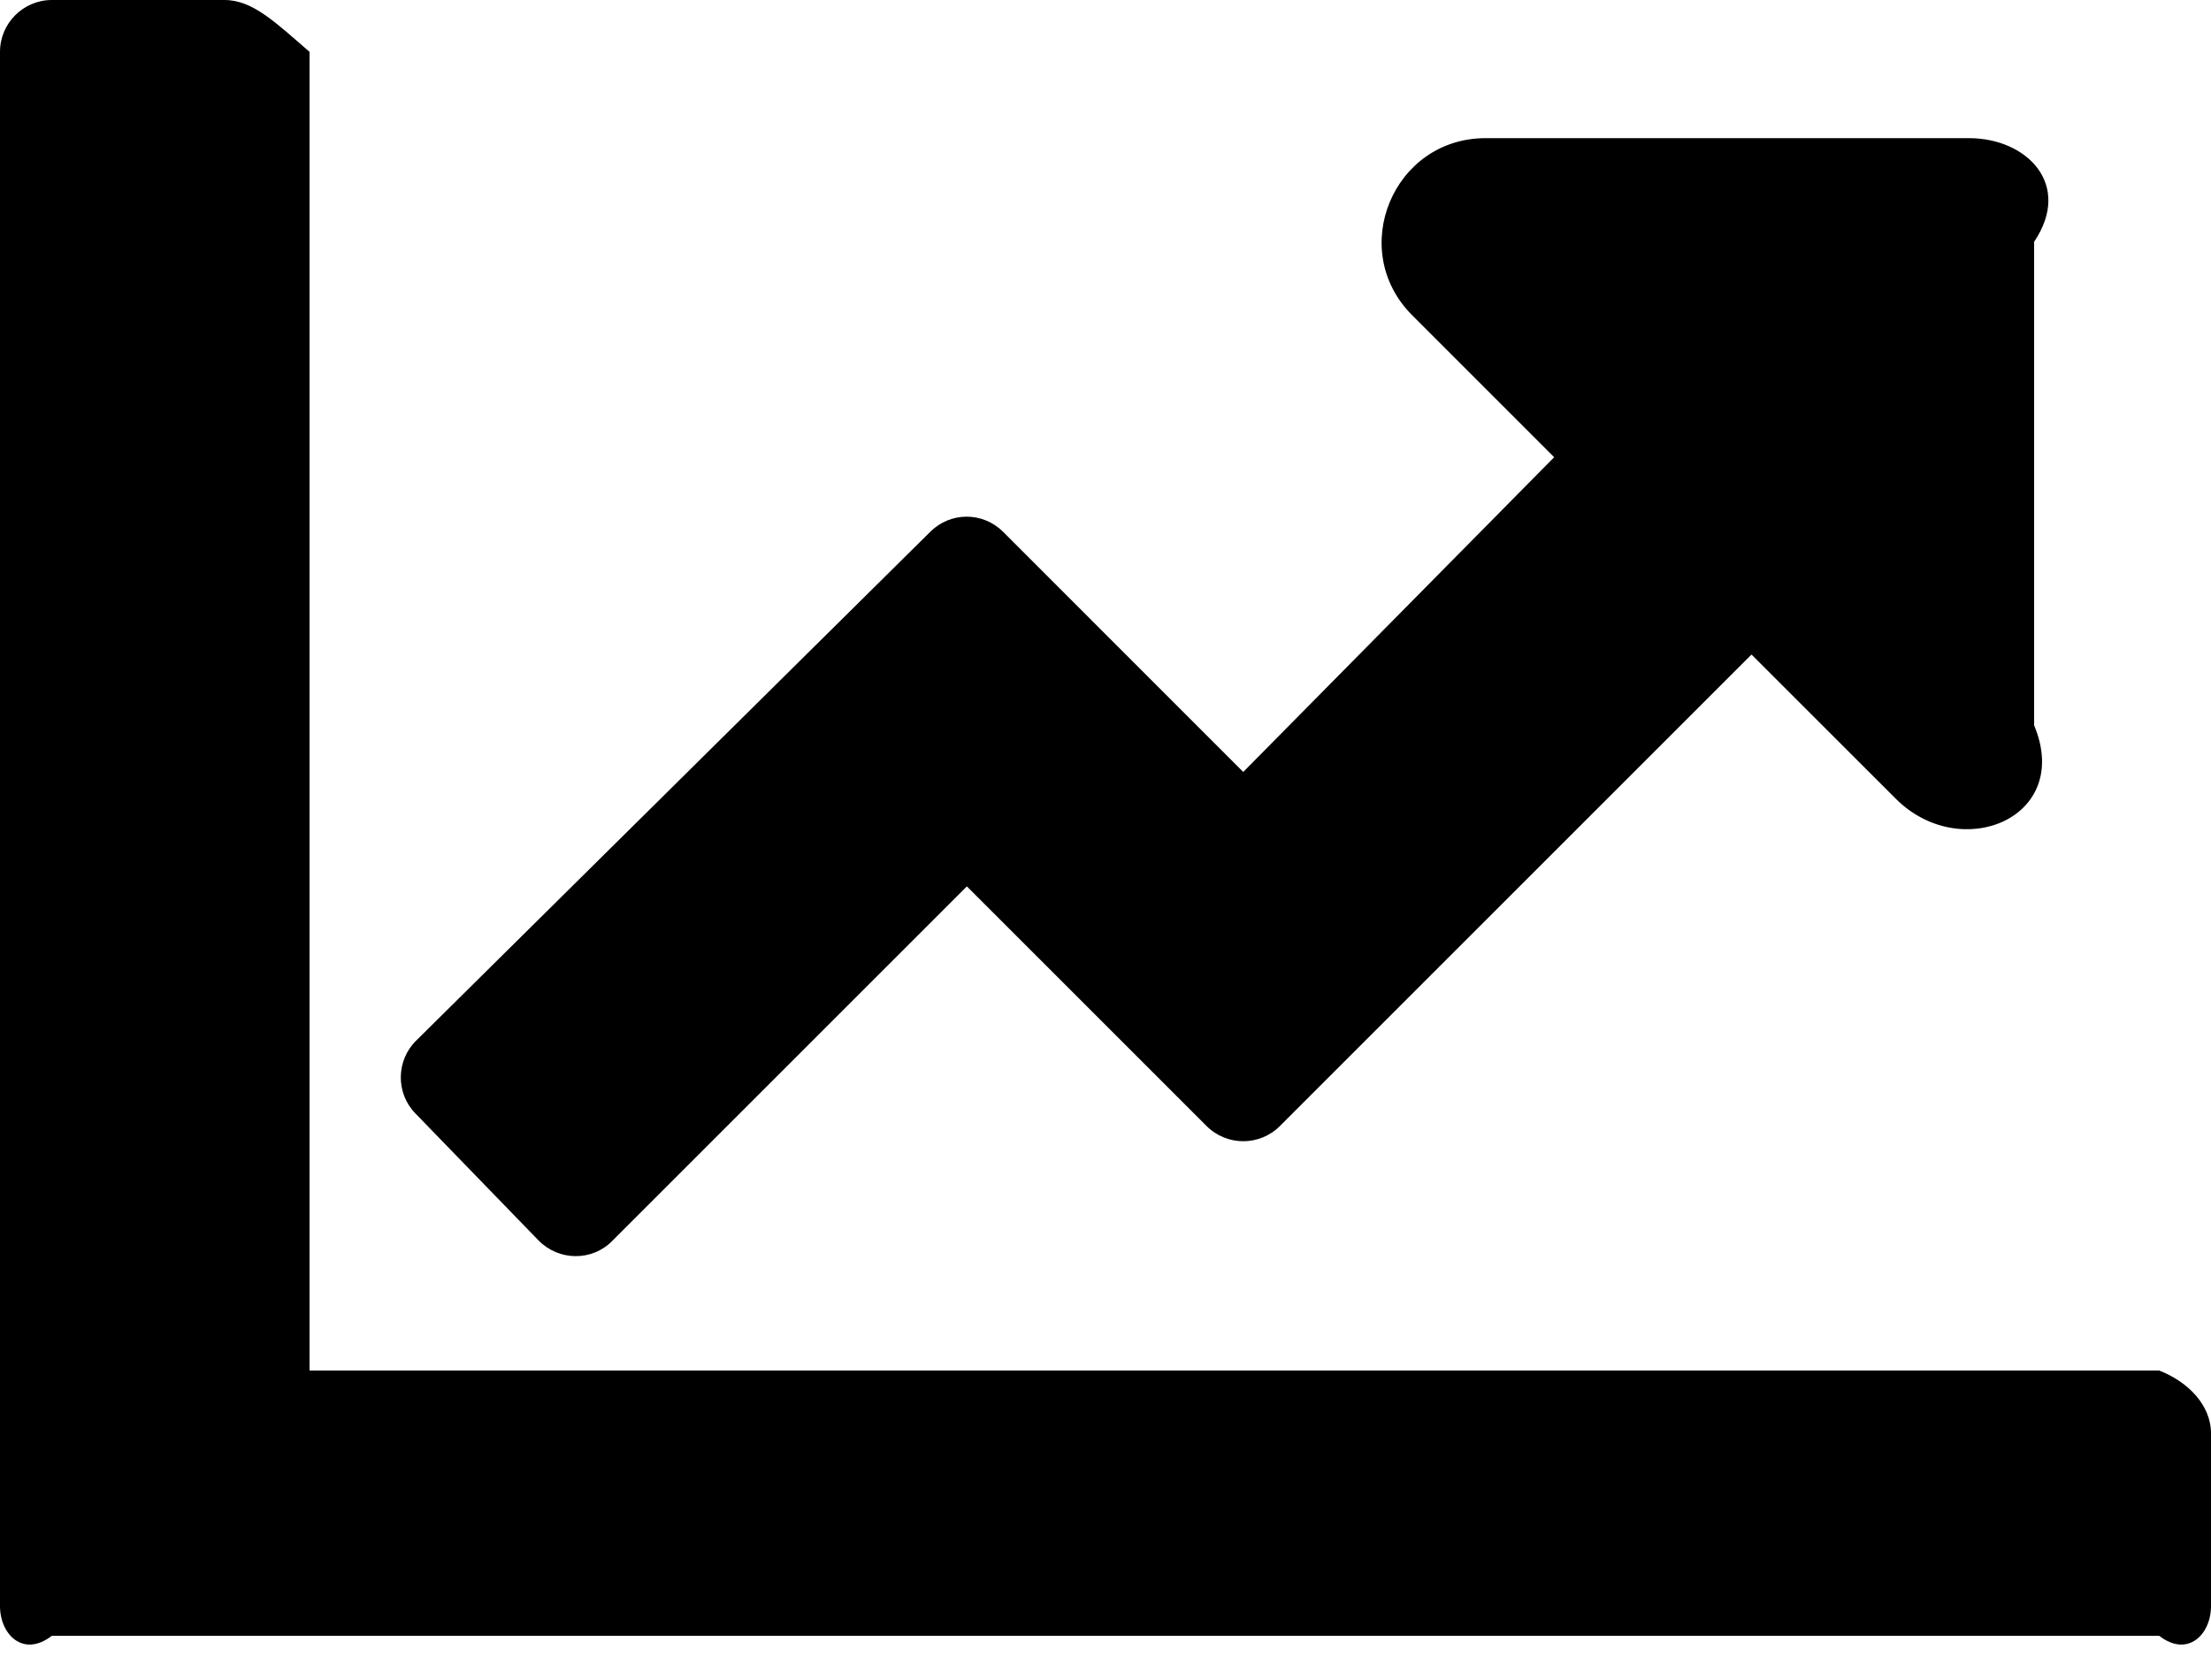 ﻿<?xml version="1.0" encoding="utf-8"?>
<svg version="1.1" xmlns:xlink="http://www.w3.org/1999/xlink" width="50px" height="38px" xmlns="http://www.w3.org/2000/svg">
  <defs>
    <pattern id="BGPattern" patternUnits="userSpaceOnUse" alignment="0 0" imageRepeat="None" />
    <mask fill="white" id="Clip1379">
      <path d="M 7 31  L 48.828 31  C 49.473 31.25  50 31.777  50 32.422  L 50 36.328  C 50 36.973  49.473 37.5  48.828 37  L 1.172 37  C 0.527 37.5  0 36.973  0 36.328  L 0 1.172  C 0 0.527  0.527 0  1.172 0  L 5.078 0  C 5.723 0  6.25 0.527  7 1.172  L 7 31  Z M 46 5.469  C 46.875 4.17  45.83 3.125  44.531 3.125  L 33.594 3.125  C 31.504 3.125  30.459 5.654  31.934 7.129  L 35.146 10.342  L 28.115 17.461  L 22.686 12.031  C 22.227 11.572  21.494 11.572  21.035 12.031  L 9.414 23.535  C 8.955 23.984  8.945 24.727  9.395 25.186  L 12.178 28.057  C 12.637 28.525  13.389 28.535  13.848 28.066  L 21.865 20.049  L 27.285 25.469  C 27.744 25.928  28.486 25.928  28.945 25.469  L 39.609 14.805  L 42.871 18.066  C 44.346 19.541  46.875 18.496  46 16.406  L 46 5.469  Z " fill-rule="evenodd" />
    </mask>
  </defs>
  <g>
    <path d="M 7 31  L 48.828 31  C 49.473 31.25  50 31.777  50 32.422  L 50 36.328  C 50 36.973  49.473 37.5  48.828 37  L 1.172 37  C 0.527 37.5  0 36.973  0 36.328  L 0 1.172  C 0 0.527  0.527 0  1.172 0  L 5.078 0  C 5.723 0  6.25 0.527  7 1.172  L 7 31  Z M 46 5.469  C 46.875 4.17  45.83 3.125  44.531 3.125  L 33.594 3.125  C 31.504 3.125  30.459 5.654  31.934 7.129  L 35.146 10.342  L 28.115 17.461  L 22.686 12.031  C 22.227 11.572  21.494 11.572  21.035 12.031  L 9.414 23.535  C 8.955 23.984  8.945 24.727  9.395 25.186  L 12.178 28.057  C 12.637 28.525  13.389 28.535  13.848 28.066  L 21.865 20.049  L 27.285 25.469  C 27.744 25.928  28.486 25.928  28.945 25.469  L 39.609 14.805  L 42.871 18.066  C 44.346 19.541  46.875 18.496  46 16.406  L 46 5.469  Z " fill-rule="nonzero" fill="rgba(0, 0, 0, 1)" stroke="none" class="fill" />
    <path d="M 7 31  L 48.828 31  C 49.473 31.25  50 31.777  50 32.422  L 50 36.328  C 50 36.973  49.473 37.5  48.828 37  L 1.172 37  C 0.527 37.5  0 36.973  0 36.328  L 0 1.172  C 0 0.527  0.527 0  1.172 0  L 5.078 0  C 5.723 0  6.25 0.527  7 1.172  L 7 31  Z " stroke-width="0" stroke-dasharray="0" stroke="rgba(255, 255, 255, 0)" fill="none" class="stroke" mask="url(#Clip1379)" />
    <path d="M 46 5.469  C 46.875 4.17  45.83 3.125  44.531 3.125  L 33.594 3.125  C 31.504 3.125  30.459 5.654  31.934 7.129  L 35.146 10.342  L 28.115 17.461  L 22.686 12.031  C 22.227 11.572  21.494 11.572  21.035 12.031  L 9.414 23.535  C 8.955 23.984  8.945 24.727  9.395 25.186  L 12.178 28.057  C 12.637 28.525  13.389 28.535  13.848 28.066  L 21.865 20.049  L 27.285 25.469  C 27.744 25.928  28.486 25.928  28.945 25.469  L 39.609 14.805  L 42.871 18.066  C 44.346 19.541  46.875 18.496  46 16.406  L 46 5.469  Z " stroke-width="0" stroke-dasharray="0" stroke="rgba(255, 255, 255, 0)" fill="none" class="stroke" mask="url(#Clip1379)" />
  </g>
</svg>